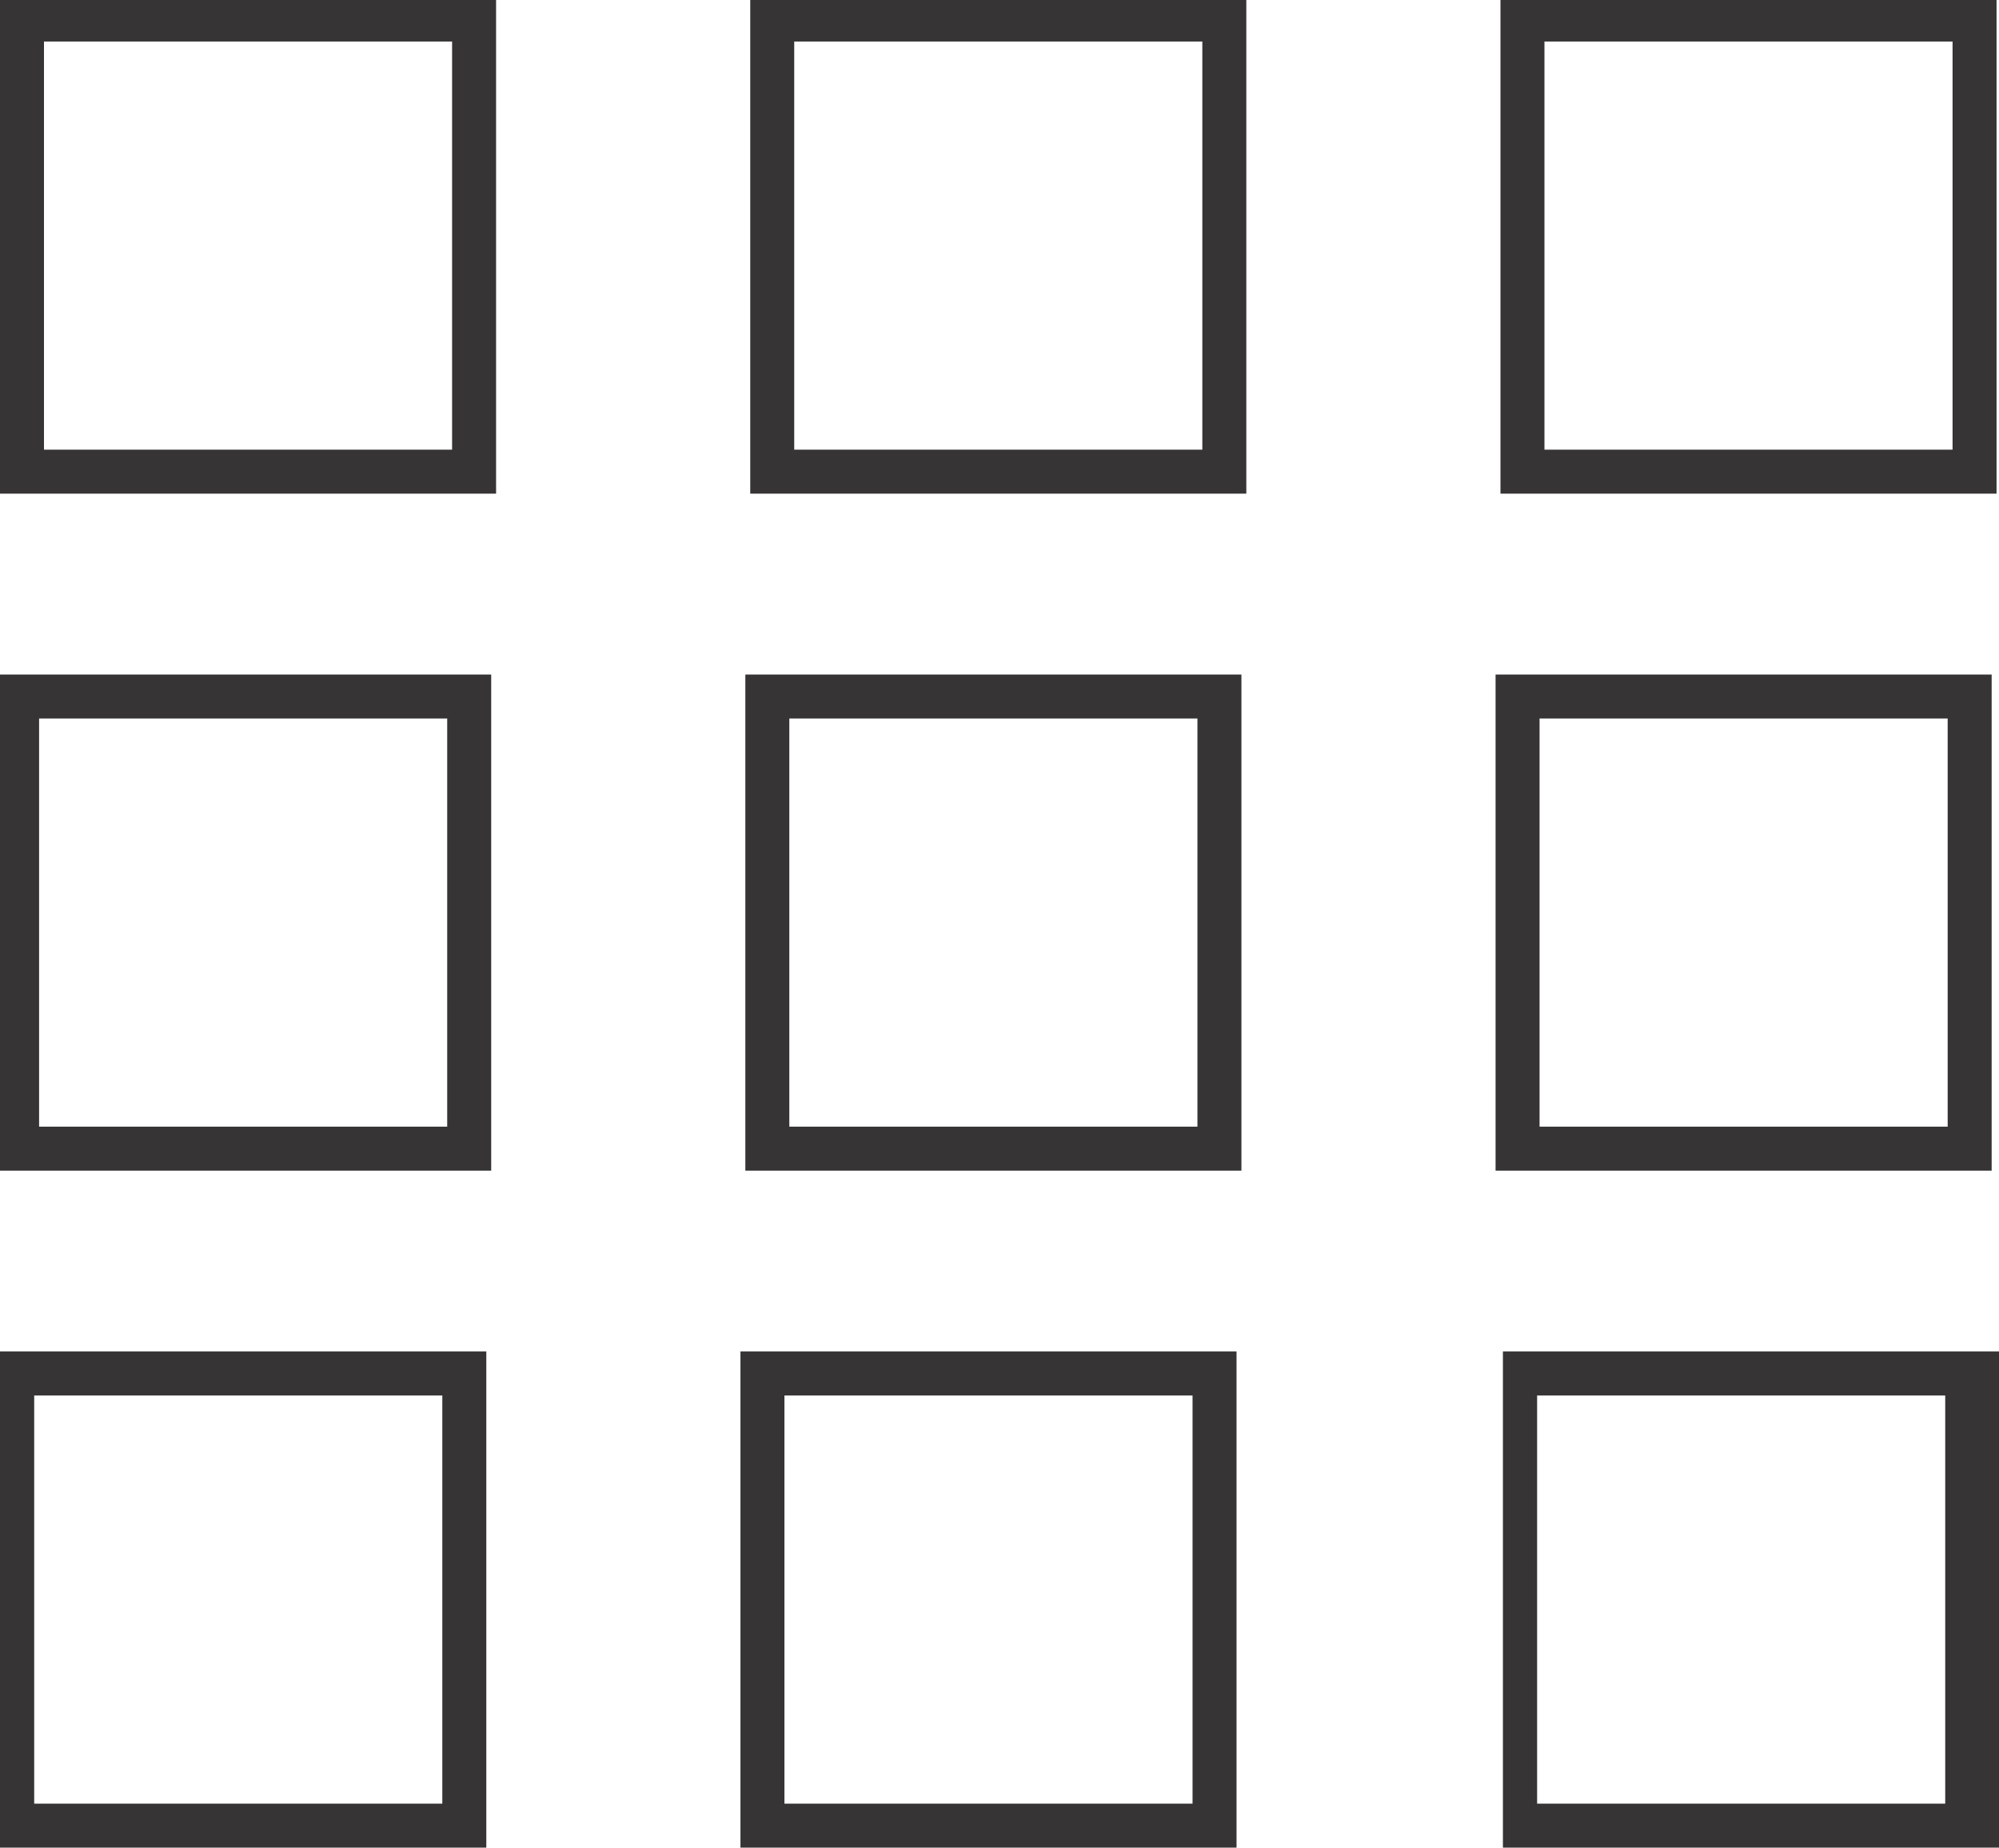 <?xml version="1.0" encoding="UTF-8"?>
<!DOCTYPE svg PUBLIC "-//W3C//DTD SVG 1.1//EN" "http://www.w3.org/Graphics/SVG/1.1/DTD/svg11.dtd">
<!-- Creator: CorelDRAW -->
<svg xmlns="http://www.w3.org/2000/svg" xml:space="preserve" width="100%" height="100%" 
viewBox="0 0 0.818 0.756"
 xmlns:xlink="http://www.w3.org/1999/xlink">
 <defs>
  <style type="text/css">
   <![CDATA[
    .fil0 {fill:#373435;fill-rule:nonzero}
   ]]>
  </style>
  <clipPath id="id0" style="clip-rule:nonzero">
   <rect x="4.264" y="-4.576" width="0.948" height="0.948"/>
  </clipPath>
  <clipPath id="id1" style="clip-rule:nonzero">
   <rect x="4.264" y="-10.422" width="0.948" height="0.948"/>
  </clipPath>
  <clipPath id="id2" style="clip-rule:nonzero">
   <rect x="-5.63" y="-6.371" width="0.948" height="0.948"/>
  </clipPath>
 </defs>

 <g id="Capa_x0020_1">
  <path class="fil0" d="M0.809 0.756l-0.185 0 -0.009 0 0 -0.009 0 -0.185 0 -0.009 0.009 0 0.185 0 0.009 0 0 0.009 0 0.185 0 0.009 -0.009 0zm-0.615 -0.554l-0.185 0 -0.009 0 0 -0.009 0 -0.185 0 -0.009 0.009 0 0.185 0 0.009 0 0 0.009 0 0.185 0 0.009 -0.009 0zm-0.176 -0.018l0.167 0 0 -0.167 -0.167 0 0 0.167zm0.483 0.018l-0.185 0 -0.009 0 0 -0.009 0 -0.185 0 -0.009 0.009 0 0.185 0 0.009 0 0 0.009 0 0.185 0 0.009 -0.009 0zm-0.176 -0.018l0.167 0 0 -0.167 -0.167 0 0 0.167zm0.483 0.018l-0.185 0 -0.009 0 0 -0.009 0 -0.185 0 -0.009 0.009 0 0.185 0 0.009 0 0 0.009 0 0.185 0 0.009 -0.009 0zm-0.176 -0.018l0.167 0 0 -0.167 -0.167 0 0 0.167zm-0.44 0.295l-0.185 0 -0.009 0 0 -0.009 0 -0.185 0 -0.009 0.009 0 0.185 0 0.009 0 0 0.009 0 0.185 0 0.009 -0.009 0zm-0.176 -0.018l0.167 0 0 -0.167 -0.167 0 0 0.167zm0.483 0.018l-0.185 0 -0.009 0 0 -0.009 0 -0.185 0 -0.009 0.009 0 0.185 0 0.009 0 0 0.009 0 0.185 0 0.009 -0.009 0zm-0.176 -0.018l0.167 0 0 -0.167 -0.167 0 0 0.167zm0.483 0.018l-0.185 0 -0.009 0 0 -0.009 0 -0.185 0 -0.009 0.009 0 0.185 0 0.009 0 0 0.009 0 0.185 0 0.009 -0.009 0zm-0.176 -0.018l0.167 0 0 -0.167 -0.167 0 0 0.167zm-0.44 0.295l-0.185 0 -0.009 0 0 -0.009 0 -0.185 0 -0.009 0.009 0 0.185 0 0.009 0 0 0.009 0 0.185 0 0.009 -0.009 0zm-0.176 -0.018l0.167 0 0 -0.167 -0.167 0 0 0.167zm0.483 0.018l-0.185 0 -0.009 0 0 -0.009 0 -0.185 0 -0.009 0.009 0 0.185 0 0.009 0 0 0.009 0 0.185 0 0.009 -0.009 0zm-0.176 -0.018l0.167 0 0 -0.167 -0.167 0 0 0.167zm0.308 0l0.167 0 0 -0.167 -0.167 0 0 0.167z"/>
 </g>
</svg>
